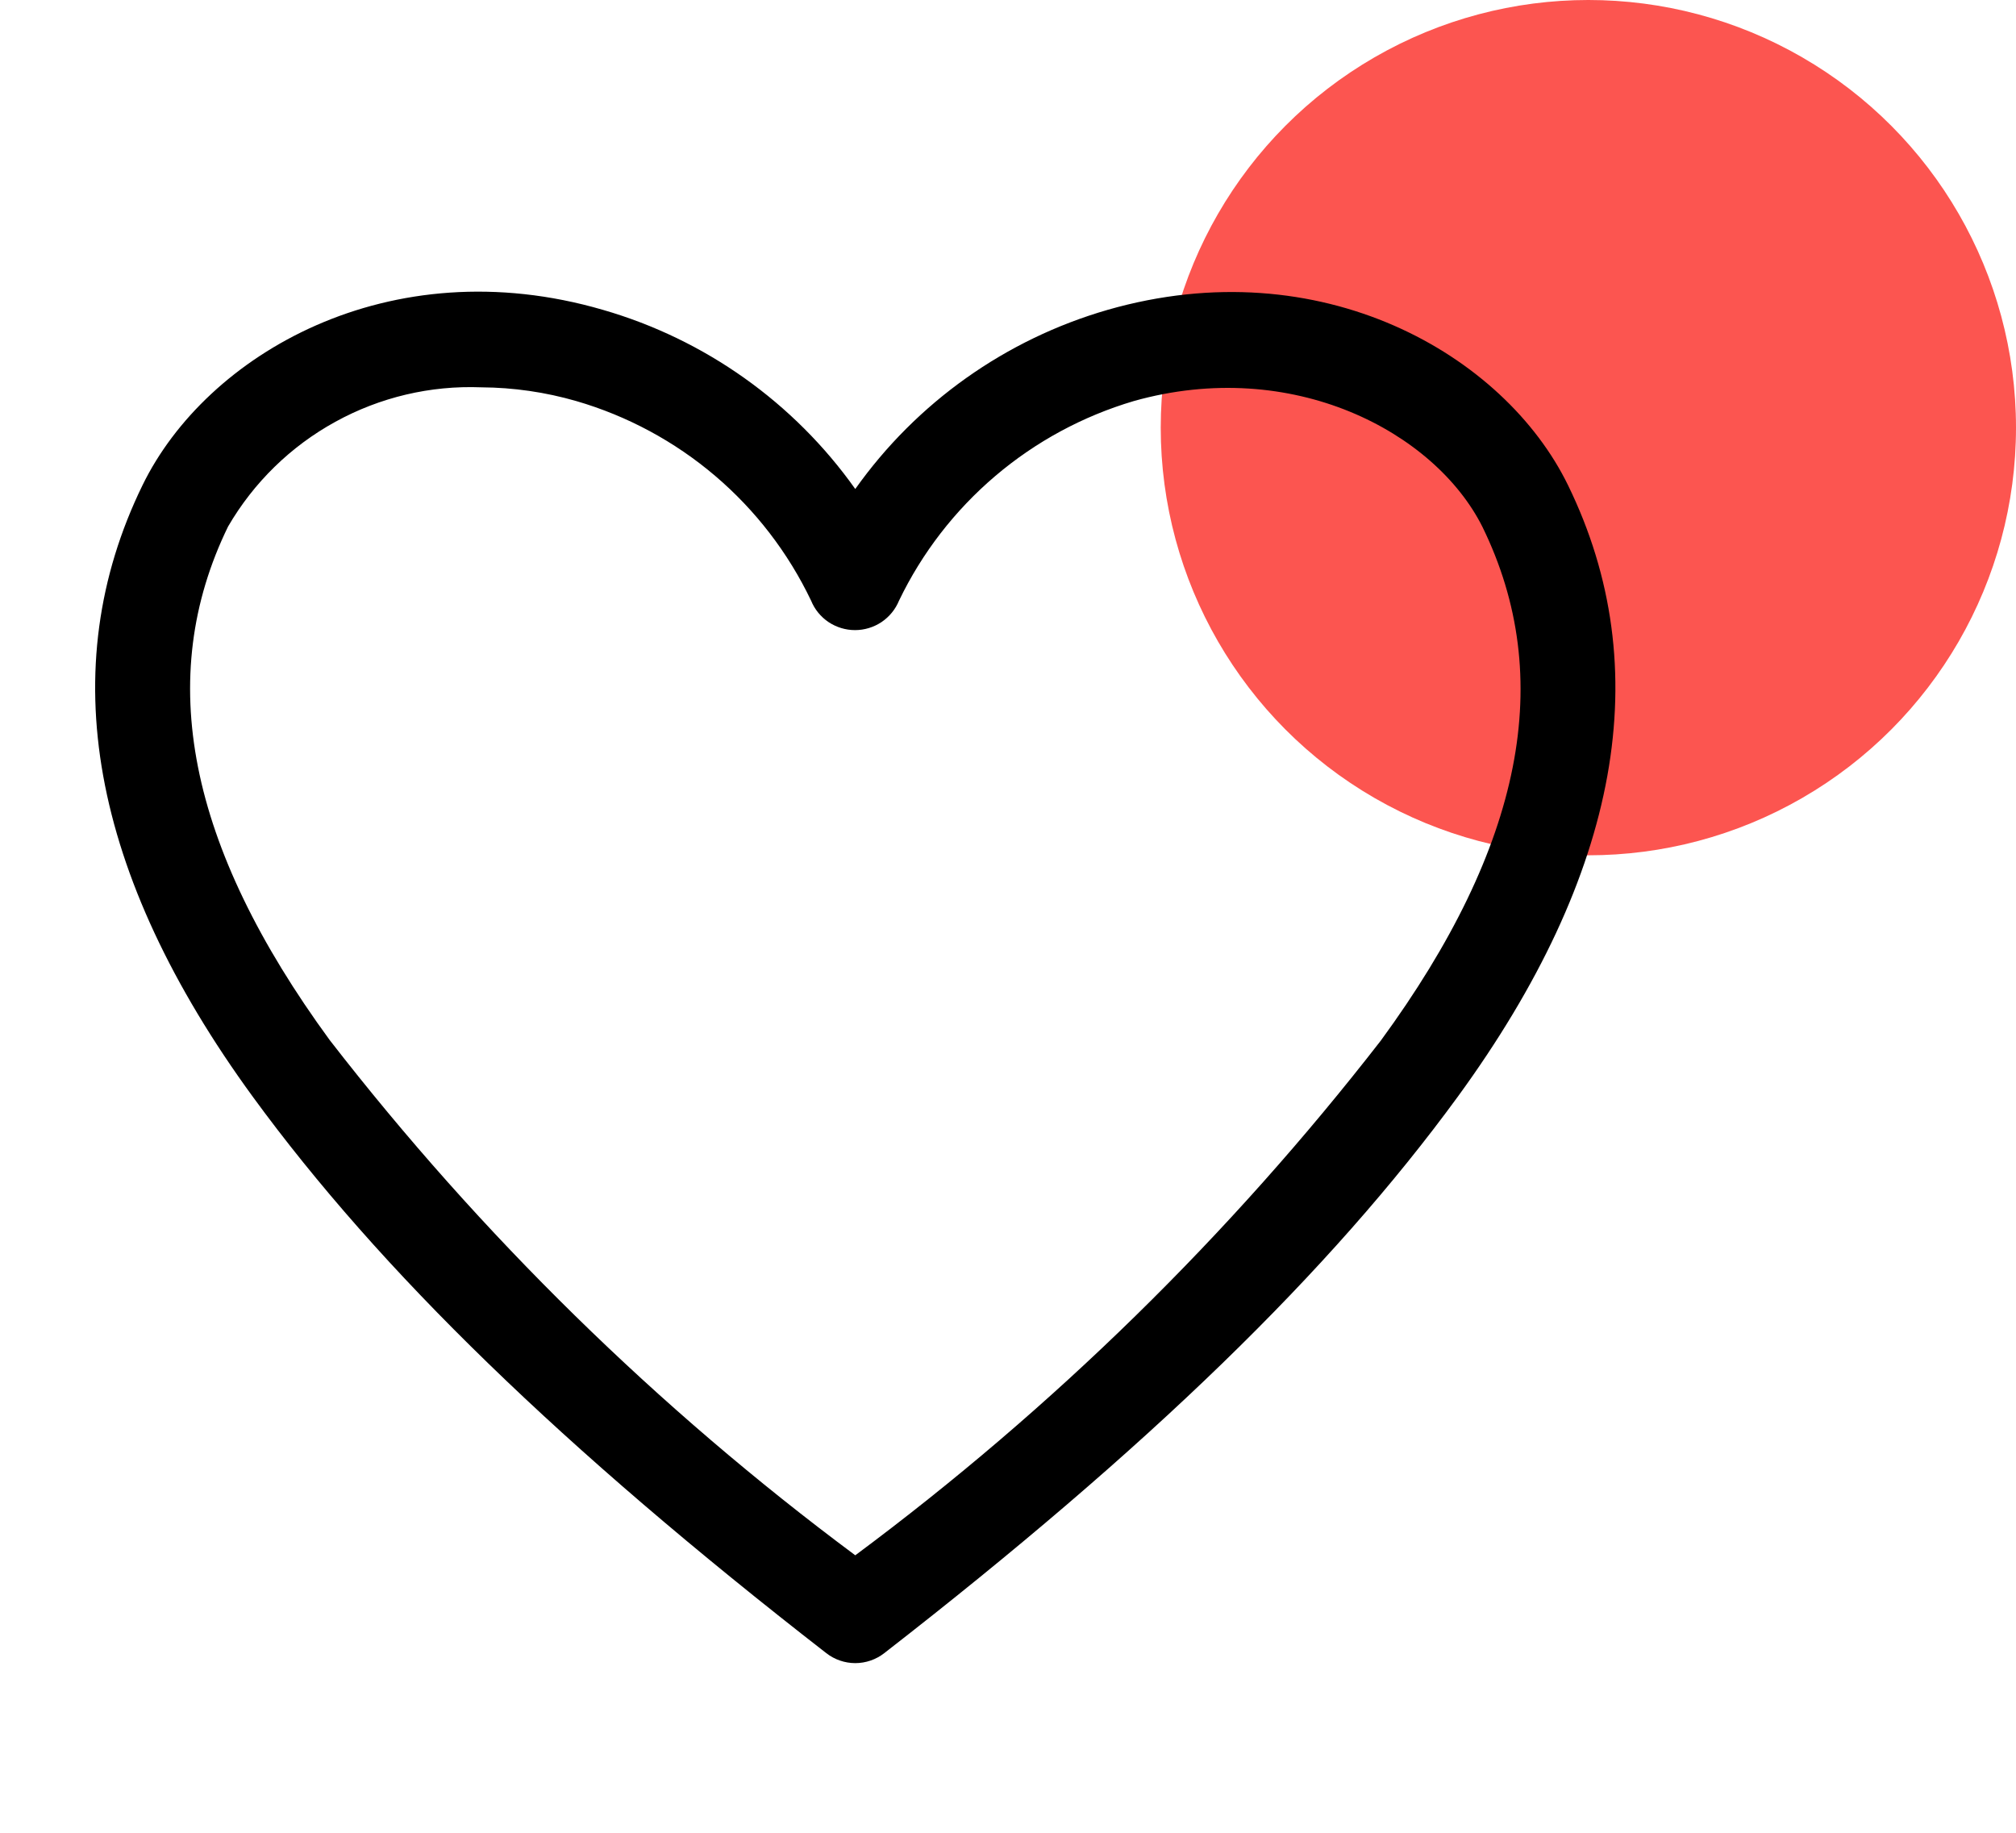 <svg width="33" height="30" viewBox="0 0 33 30" fill="none" xmlns="http://www.w3.org/2000/svg">
<circle cx="26" cy="7" r="7" fill="#FC5550"/>
<path d="M14 27.223C13.828 27.223 13.661 27.165 13.526 27.06C9.201 23.7 6.222 20.806 4.138 17.952C1.478 14.304 0.871 10.937 2.333 7.942C3.376 5.803 6.37 4.053 9.87 5.072C11.539 5.554 12.995 6.588 14 8.004C15.005 6.588 16.461 5.554 18.13 5.072C21.622 4.069 24.624 5.803 25.667 7.942C27.129 10.937 26.522 14.304 23.862 17.952C21.778 20.806 18.799 23.7 14.474 27.06C14.339 27.165 14.172 27.223 14 27.223ZM7.879 6.34C7.046 6.307 6.22 6.502 5.49 6.904C4.759 7.305 4.152 7.898 3.733 8.619C2.528 11.092 3.072 13.845 5.398 17.026C7.869 20.214 10.763 23.051 14 25.458C17.236 23.053 20.13 20.219 22.602 17.034C24.936 13.845 25.472 11.092 24.267 8.626C23.489 7.071 21.156 5.834 18.558 6.565C17.725 6.812 16.953 7.229 16.291 7.792C15.629 8.355 15.092 9.05 14.716 9.832C14.657 9.975 14.557 10.097 14.429 10.183C14.301 10.268 14.15 10.314 13.996 10.314C13.842 10.314 13.691 10.268 13.563 10.183C13.435 10.097 13.335 9.975 13.277 9.832C12.902 9.048 12.367 8.351 11.705 7.788C11.043 7.225 10.269 6.808 9.434 6.565C8.929 6.419 8.405 6.343 7.879 6.34Z" fill="black"/>
</svg>
